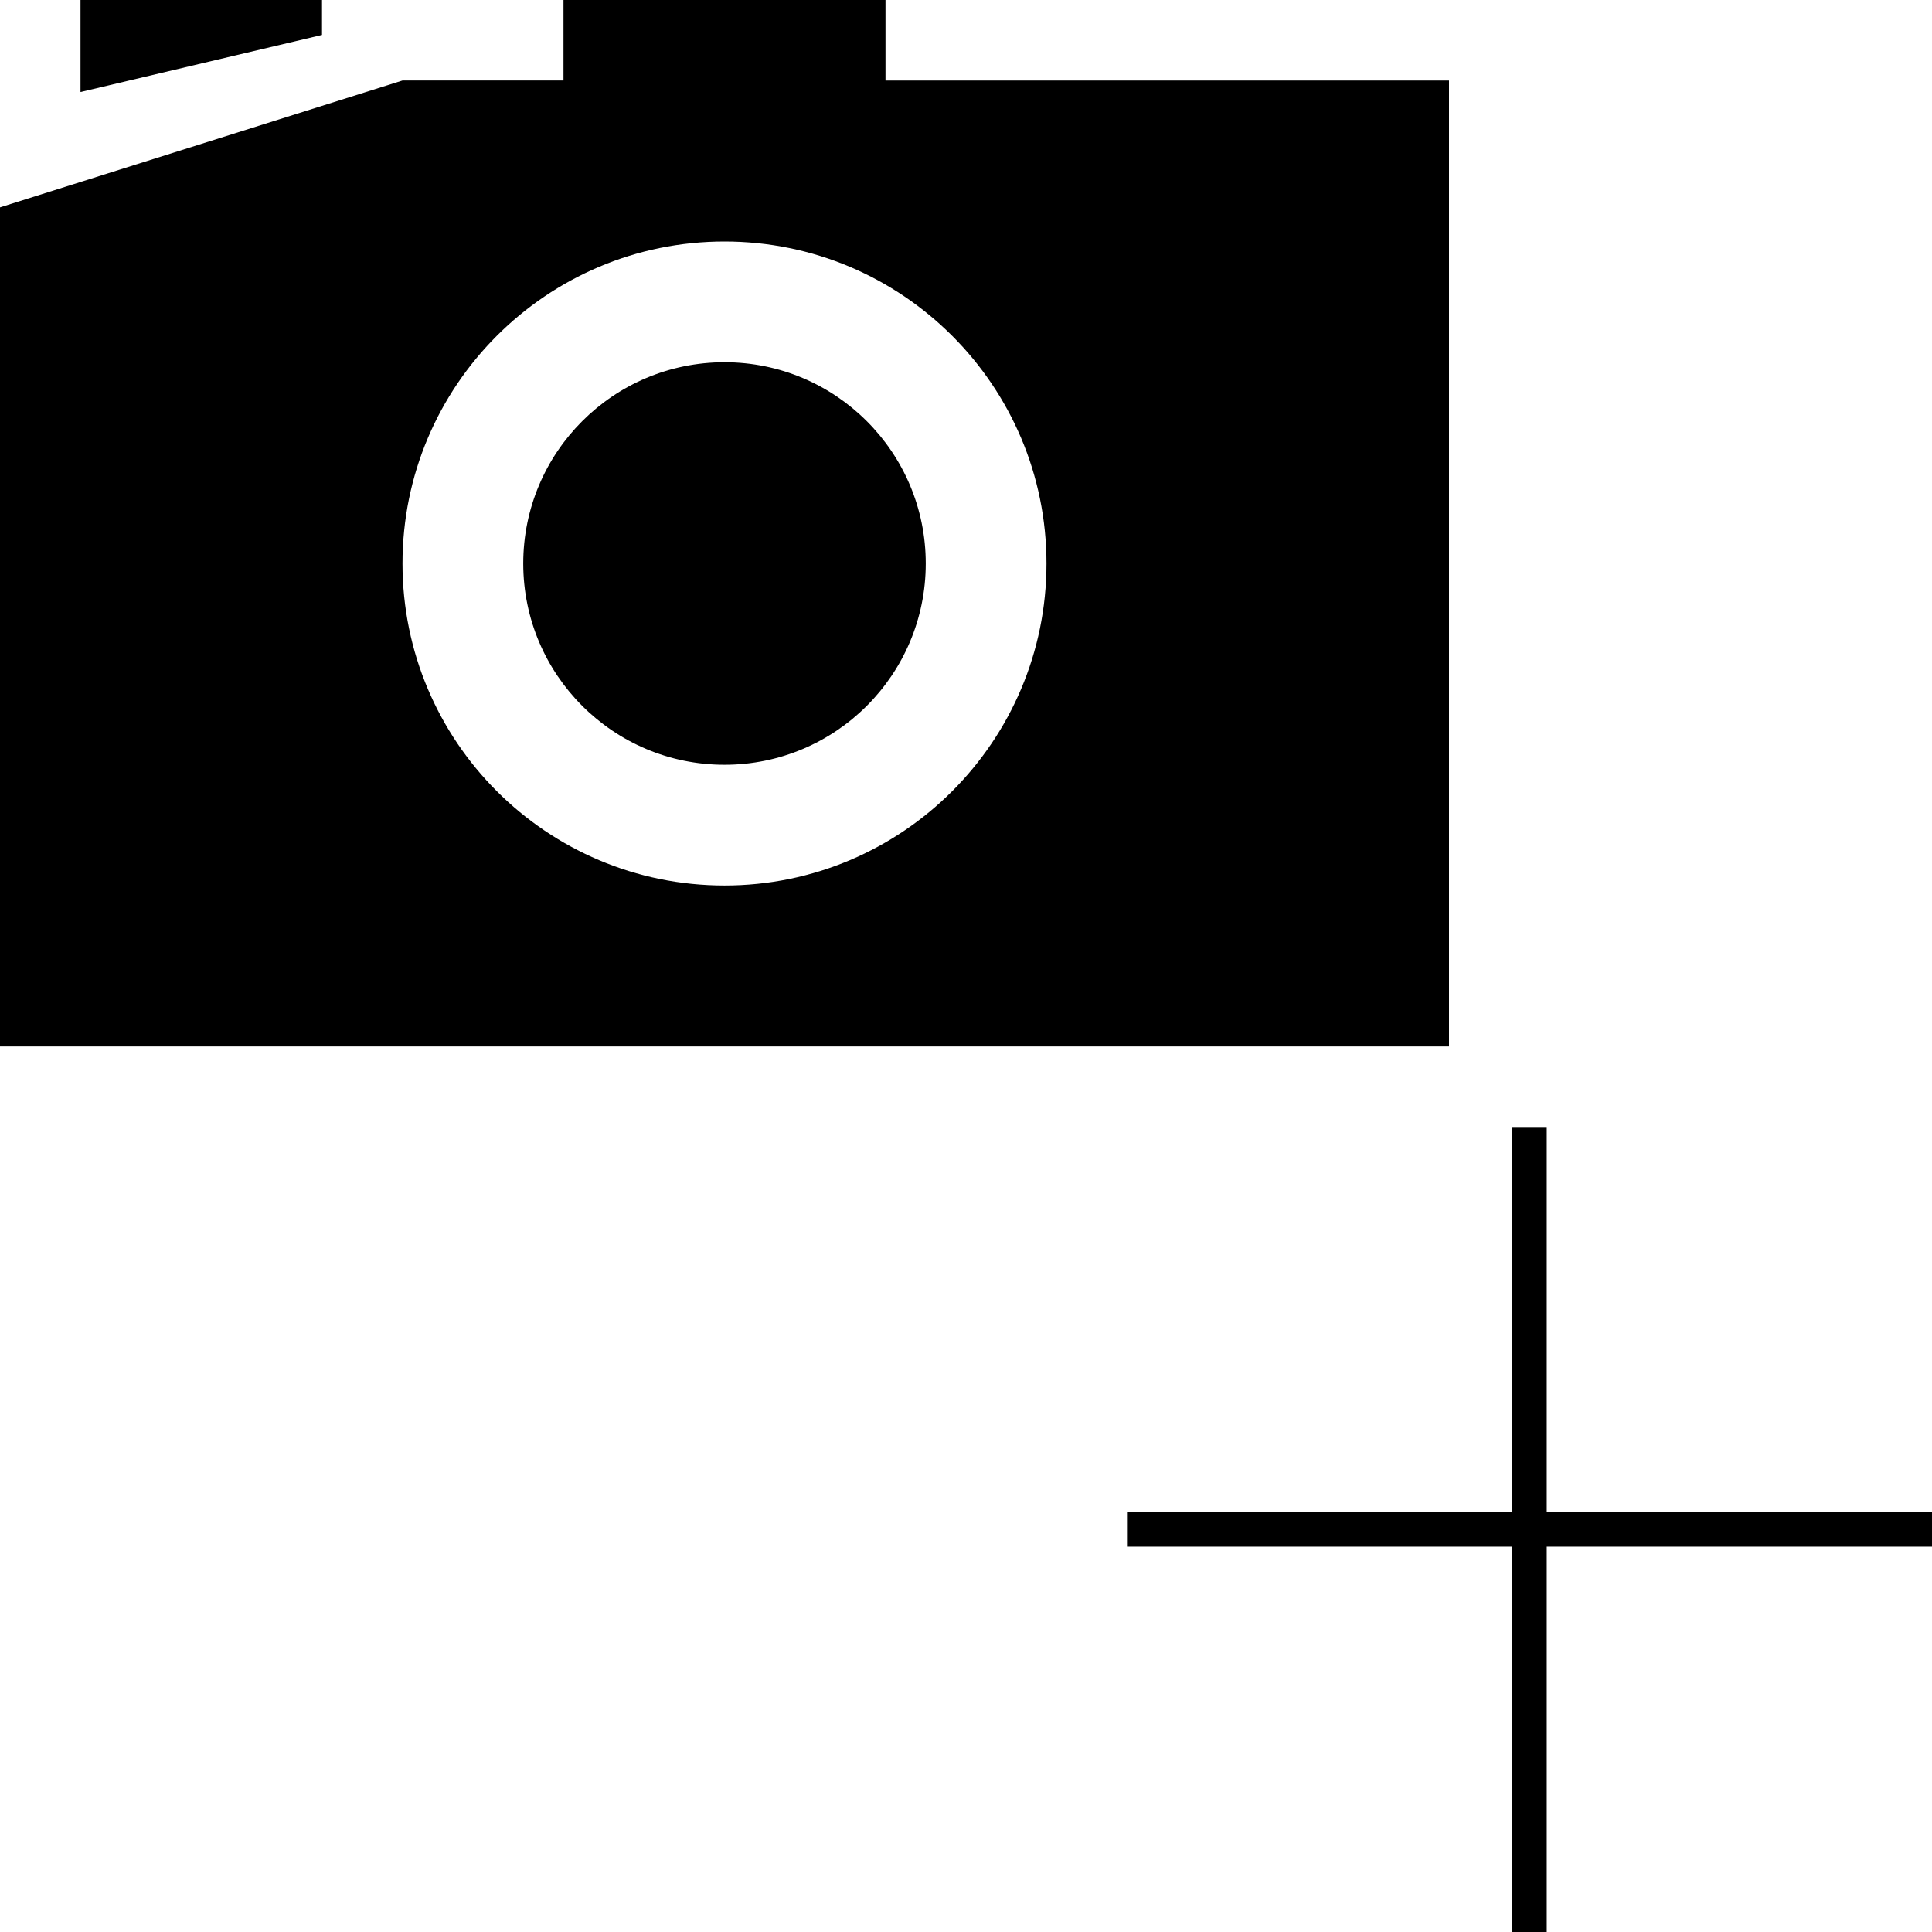 <?xml version="1.0" encoding="utf-8"?>
<!-- Generator: Adobe Illustrator 16.0.4, SVG Export Plug-In . SVG Version: 6.00 Build 0)  -->
<!DOCTYPE svg PUBLIC "-//W3C//DTD SVG 1.1//EN" "http://www.w3.org/Graphics/SVG/1.1/DTD/svg11.dtd">
<svg version="1.1" id="Layer_1" xmlns="http://www.w3.org/2000/svg" xmlns:xlink="http://www.w3.org/1999/xlink" x="0px" y="0px"
	 width="112px" height="112px" viewBox="0 0 112 112" enable-background="new 0 0 112 112" xml:space="preserve">
<path d="M53.667,32.667c0,6.445-5.222,11.667-11.667,11.667s-11.667-5.222-11.667-11.667S35.555,21,42,21
	S53.667,26.222,53.667,32.667z M18.667,0h-14v5.334l14-3.309V0z M84,60.666H0V12.021l23.333-7.355h9.333V0h18.667v4.667H84V60.666z
	 M60.666,32.667C60.666,22.358,52.309,14,42,14s-18.667,8.358-18.667,18.667S31.691,51.334,42,51.334S60.666,42.976,60.666,32.667z
	 M112,87.666H89.666V65.334h-2v22.332H65.334v2h22.332V112h2V89.666H112V87.666z"/>
</svg>
